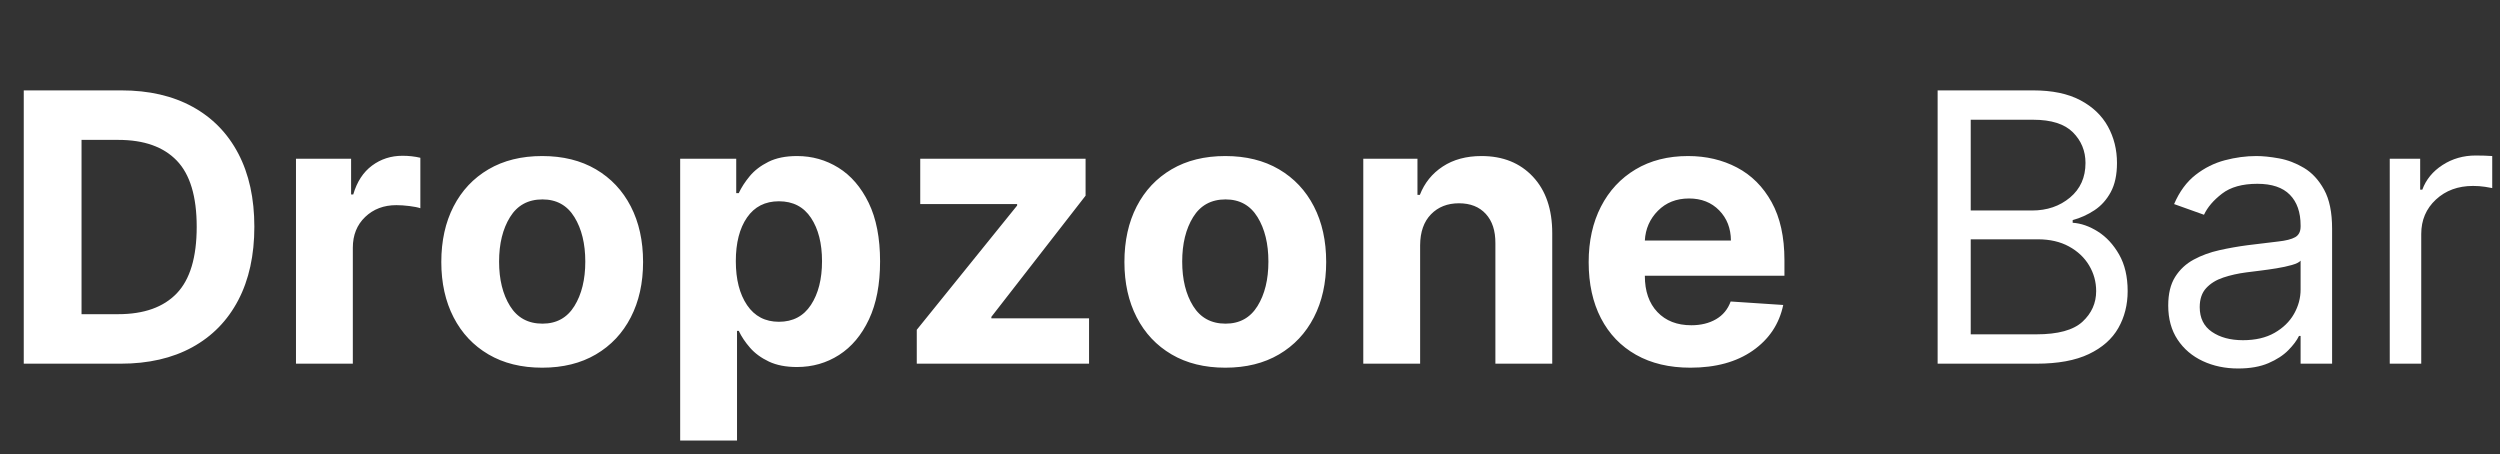 <?xml version="1.0" encoding="utf-8"?>
<svg width="479px" height="87px" viewBox="0 0 479 87" version="1.1" xmlns:xlink="http://www.w3.org/1999/xlink" xmlns="http://www.w3.org/2000/svg">
  <rect x="0" y="0" width="479" height="87" fill="#333333" stroke="none"/>
  <g id="Dropzone-Bar">
    <g id="Dropzone" fill="#FFFFFF">
      <path d="M4.551 69.682L23.114 69.682Q31.091 69.682 36.831 66.537Q42.571 63.392 45.652 57.511Q48.733 51.631 48.733 43.449Q48.733 35.293 45.665 29.438Q42.597 23.582 36.882 20.45Q31.168 17.318 23.267 17.318L4.551 17.318L4.551 69.682ZM22.653 60.196L15.622 60.196L15.622 26.804L22.679 26.804Q30.043 26.804 33.865 30.767Q37.688 34.73 37.688 43.449Q37.688 52.219 33.865 56.207Q30.043 60.196 22.653 60.196ZM56.71 30.409L56.71 69.682L67.602 69.682L67.602 47.463Q67.602 43.832 69.967 41.57Q72.332 39.307 75.938 39.307Q77.062 39.307 78.418 39.473Q79.773 39.639 80.54 39.895L80.54 30.23Q78.929 29.847 77.114 29.847Q73.815 29.847 71.284 31.726Q68.753 33.605 67.679 37.261L67.27 37.261L67.27 30.409L56.71 30.409ZM103.884 70.449Q97.926 70.449 93.592 67.905Q89.258 65.361 86.906 60.797Q84.554 56.233 84.554 50.199Q84.554 44.114 86.906 39.55Q89.258 34.986 93.592 32.442Q97.926 29.898 103.884 29.898Q109.841 29.898 114.175 32.442Q118.509 34.986 120.861 39.55Q123.213 44.114 123.213 50.199Q123.213 56.233 120.861 60.797Q118.509 65.361 114.175 67.905Q109.841 70.449 103.884 70.449ZM130.321 30.409L130.321 84.409L141.213 84.409L141.213 63.392L141.545 63.392Q142.313 65.028 143.706 66.626Q145.099 68.224 147.311 69.273Q149.523 70.321 152.693 70.321Q157.168 70.321 160.773 68.007Q164.378 65.693 166.5 61.18Q168.622 56.668 168.622 50.097Q168.622 43.347 166.436 38.859Q164.25 34.372 160.645 32.135Q157.04 29.898 152.719 29.898Q149.446 29.898 147.222 31.01Q144.997 32.122 143.642 33.758Q142.287 35.395 141.545 37.006L141.06 37.006L141.06 30.409L130.321 30.409ZM224.476 67.905Q228.81 70.449 234.767 70.449Q240.724 70.449 245.058 67.905Q249.392 65.361 251.744 60.797Q254.097 56.233 254.097 50.199Q254.097 44.114 251.744 39.55Q249.392 34.986 245.058 32.442Q240.724 29.898 234.767 29.898Q228.81 29.898 224.476 32.442Q220.142 34.986 217.79 39.55Q215.438 44.114 215.438 50.199Q215.438 56.233 217.79 60.797Q220.142 65.361 224.476 67.905ZM272.097 46.977L272.097 69.682L261.205 69.682L261.205 30.409L271.585 30.409L271.585 37.338L272.045 37.338Q273.375 33.912 276.43 31.905Q279.486 29.898 283.858 29.898Q289.994 29.898 293.702 33.848Q297.409 37.798 297.409 44.676L297.409 69.682L286.517 69.682L286.517 46.619Q286.543 43.014 284.676 40.981Q282.81 38.949 279.537 38.949Q276.239 38.949 274.18 41.058Q272.122 43.168 272.097 46.977ZM313.466 67.981Q317.838 70.449 323.872 70.449Q331.159 70.449 335.838 67.176Q340.517 63.903 341.668 58.432L331.594 57.767Q330.776 60.017 328.781 61.168Q326.787 62.318 324.051 62.318Q319.96 62.318 317.557 59.787Q315.153 57.256 315.153 52.858L315.153 52.832L341.898 52.832L341.898 49.841Q341.898 43.168 339.443 38.731Q336.989 34.295 332.808 32.097Q328.628 29.898 323.438 29.898Q317.659 29.898 313.376 32.455Q309.094 35.011 306.742 39.588Q304.389 44.165 304.389 50.224Q304.389 56.438 306.742 60.976Q309.094 65.514 313.466 67.981ZM175.653 69.682L175.653 63.188L194.881 39.383L194.881 39.102L176.318 39.102L176.318 30.409L207.997 30.409L207.997 37.492L189.946 60.707L189.946 60.989L208.662 60.989L208.662 69.682L175.653 69.682ZM331.645 46.082L315.153 46.082Q315.332 42.733 317.659 40.381Q319.986 38.028 323.617 38.028Q327.17 38.028 329.395 40.304Q331.619 42.58 331.645 46.082ZM103.935 62.011Q107.974 62.011 110.058 58.636Q112.142 55.261 112.142 50.122Q112.142 44.983 110.058 41.595Q107.974 38.207 103.935 38.207Q99.818 38.207 97.722 41.595Q95.625 44.983 95.625 50.122Q95.625 55.261 97.722 58.636Q99.818 62.011 103.935 62.011ZM240.942 58.636Q238.858 62.011 234.818 62.011Q230.702 62.011 228.605 58.636Q226.509 55.261 226.509 50.122Q226.509 44.983 228.605 41.595Q230.702 38.207 234.818 38.207Q238.858 38.207 240.942 41.595Q243.026 44.983 243.026 50.122Q243.026 55.261 240.942 58.636ZM143.143 58.47Q140.983 55.287 140.983 50.045Q140.983 44.778 143.131 41.672Q145.278 38.565 149.241 38.565Q153.281 38.565 155.391 41.749Q157.5 44.932 157.5 50.045Q157.5 55.185 155.378 58.419Q153.256 61.653 149.241 61.653Q145.304 61.653 143.143 58.47Z" />
    </g>
    <g id="-Bar" fill="#FFFFFF">
      <path d="M371.25 69.682L371.25 17.318L389.557 17.318Q395.028 17.318 398.582 19.197Q402.136 21.077 403.875 24.234Q405.614 27.392 405.614 31.227Q405.614 34.602 404.425 36.801Q403.236 39 401.305 40.278Q399.375 41.557 397.125 42.17L397.125 42.682Q399.528 42.835 401.957 44.369Q404.386 45.903 406.023 48.767Q407.659 51.631 407.659 55.773Q407.659 59.71 405.869 62.855Q404.08 66 400.219 67.841Q396.358 69.682 390.17 69.682L371.25 69.682ZM377.591 40.33L389.352 40.33Q393.648 40.33 396.614 37.849Q399.58 35.369 399.58 31.227Q399.58 27.776 397.176 25.359Q394.773 22.943 389.557 22.943L377.591 22.943L377.591 40.33ZM457.875 30.409L457.875 69.682L463.909 69.682L463.909 44.83Q463.909 40.841 466.722 38.233Q469.534 35.625 473.83 35.625Q475.031 35.625 476.118 35.791Q477.205 35.957 477.511 36.034L477.511 29.898Q477 29.847 476.003 29.821Q475.006 29.795 474.341 29.795Q470.813 29.796 468 31.611Q465.188 33.426 464.114 36.341L463.705 36.341L463.705 30.409L457.875 30.409ZM428.83 70.602Q425.097 70.602 422.054 69.183Q419.011 67.764 417.222 65.067Q415.432 62.369 415.432 58.534Q415.432 55.159 416.761 53.05Q418.091 50.94 420.315 49.739Q422.54 48.537 425.237 47.936Q427.935 47.335 430.67 46.977Q434.25 46.517 436.487 46.274Q438.724 46.031 439.76 45.443Q440.795 44.855 440.795 43.398L440.795 43.193Q440.795 39.409 438.737 37.312Q436.679 35.216 432.511 35.216Q428.19 35.216 425.736 37.108Q423.281 39 422.284 41.148L416.557 39.102Q418.091 35.523 420.661 33.516Q423.23 31.509 426.286 30.703Q429.341 29.898 432.307 29.898Q434.199 29.898 436.666 30.345Q439.134 30.793 441.447 32.173Q443.761 33.554 445.295 36.341Q446.83 39.128 446.83 43.807L446.83 69.682L440.795 69.682L440.795 64.364L440.489 64.364Q439.875 65.642 438.443 67.099Q437.011 68.557 434.634 69.579Q432.256 70.602 428.83 70.602ZM377.591 64.057L390.17 64.057Q396.384 64.057 399.004 61.641Q401.625 59.224 401.625 55.773Q401.625 53.114 400.27 50.851Q398.915 48.588 396.409 47.22Q393.903 45.852 390.477 45.852L377.591 45.852L377.591 64.057ZM429.75 65.182Q433.33 65.182 435.797 63.776Q438.264 62.369 439.53 60.145Q440.795 57.92 440.795 55.466L440.795 49.943Q440.412 50.403 439.121 50.774Q437.83 51.145 436.155 51.413Q434.48 51.682 432.908 51.874Q431.335 52.065 430.364 52.193Q428.011 52.5 425.979 53.178Q423.946 53.855 422.706 55.197Q421.466 56.54 421.466 58.841Q421.466 61.986 423.805 63.584Q426.145 65.182 429.75 65.182Z" />
    </g>
  </g>
</svg>